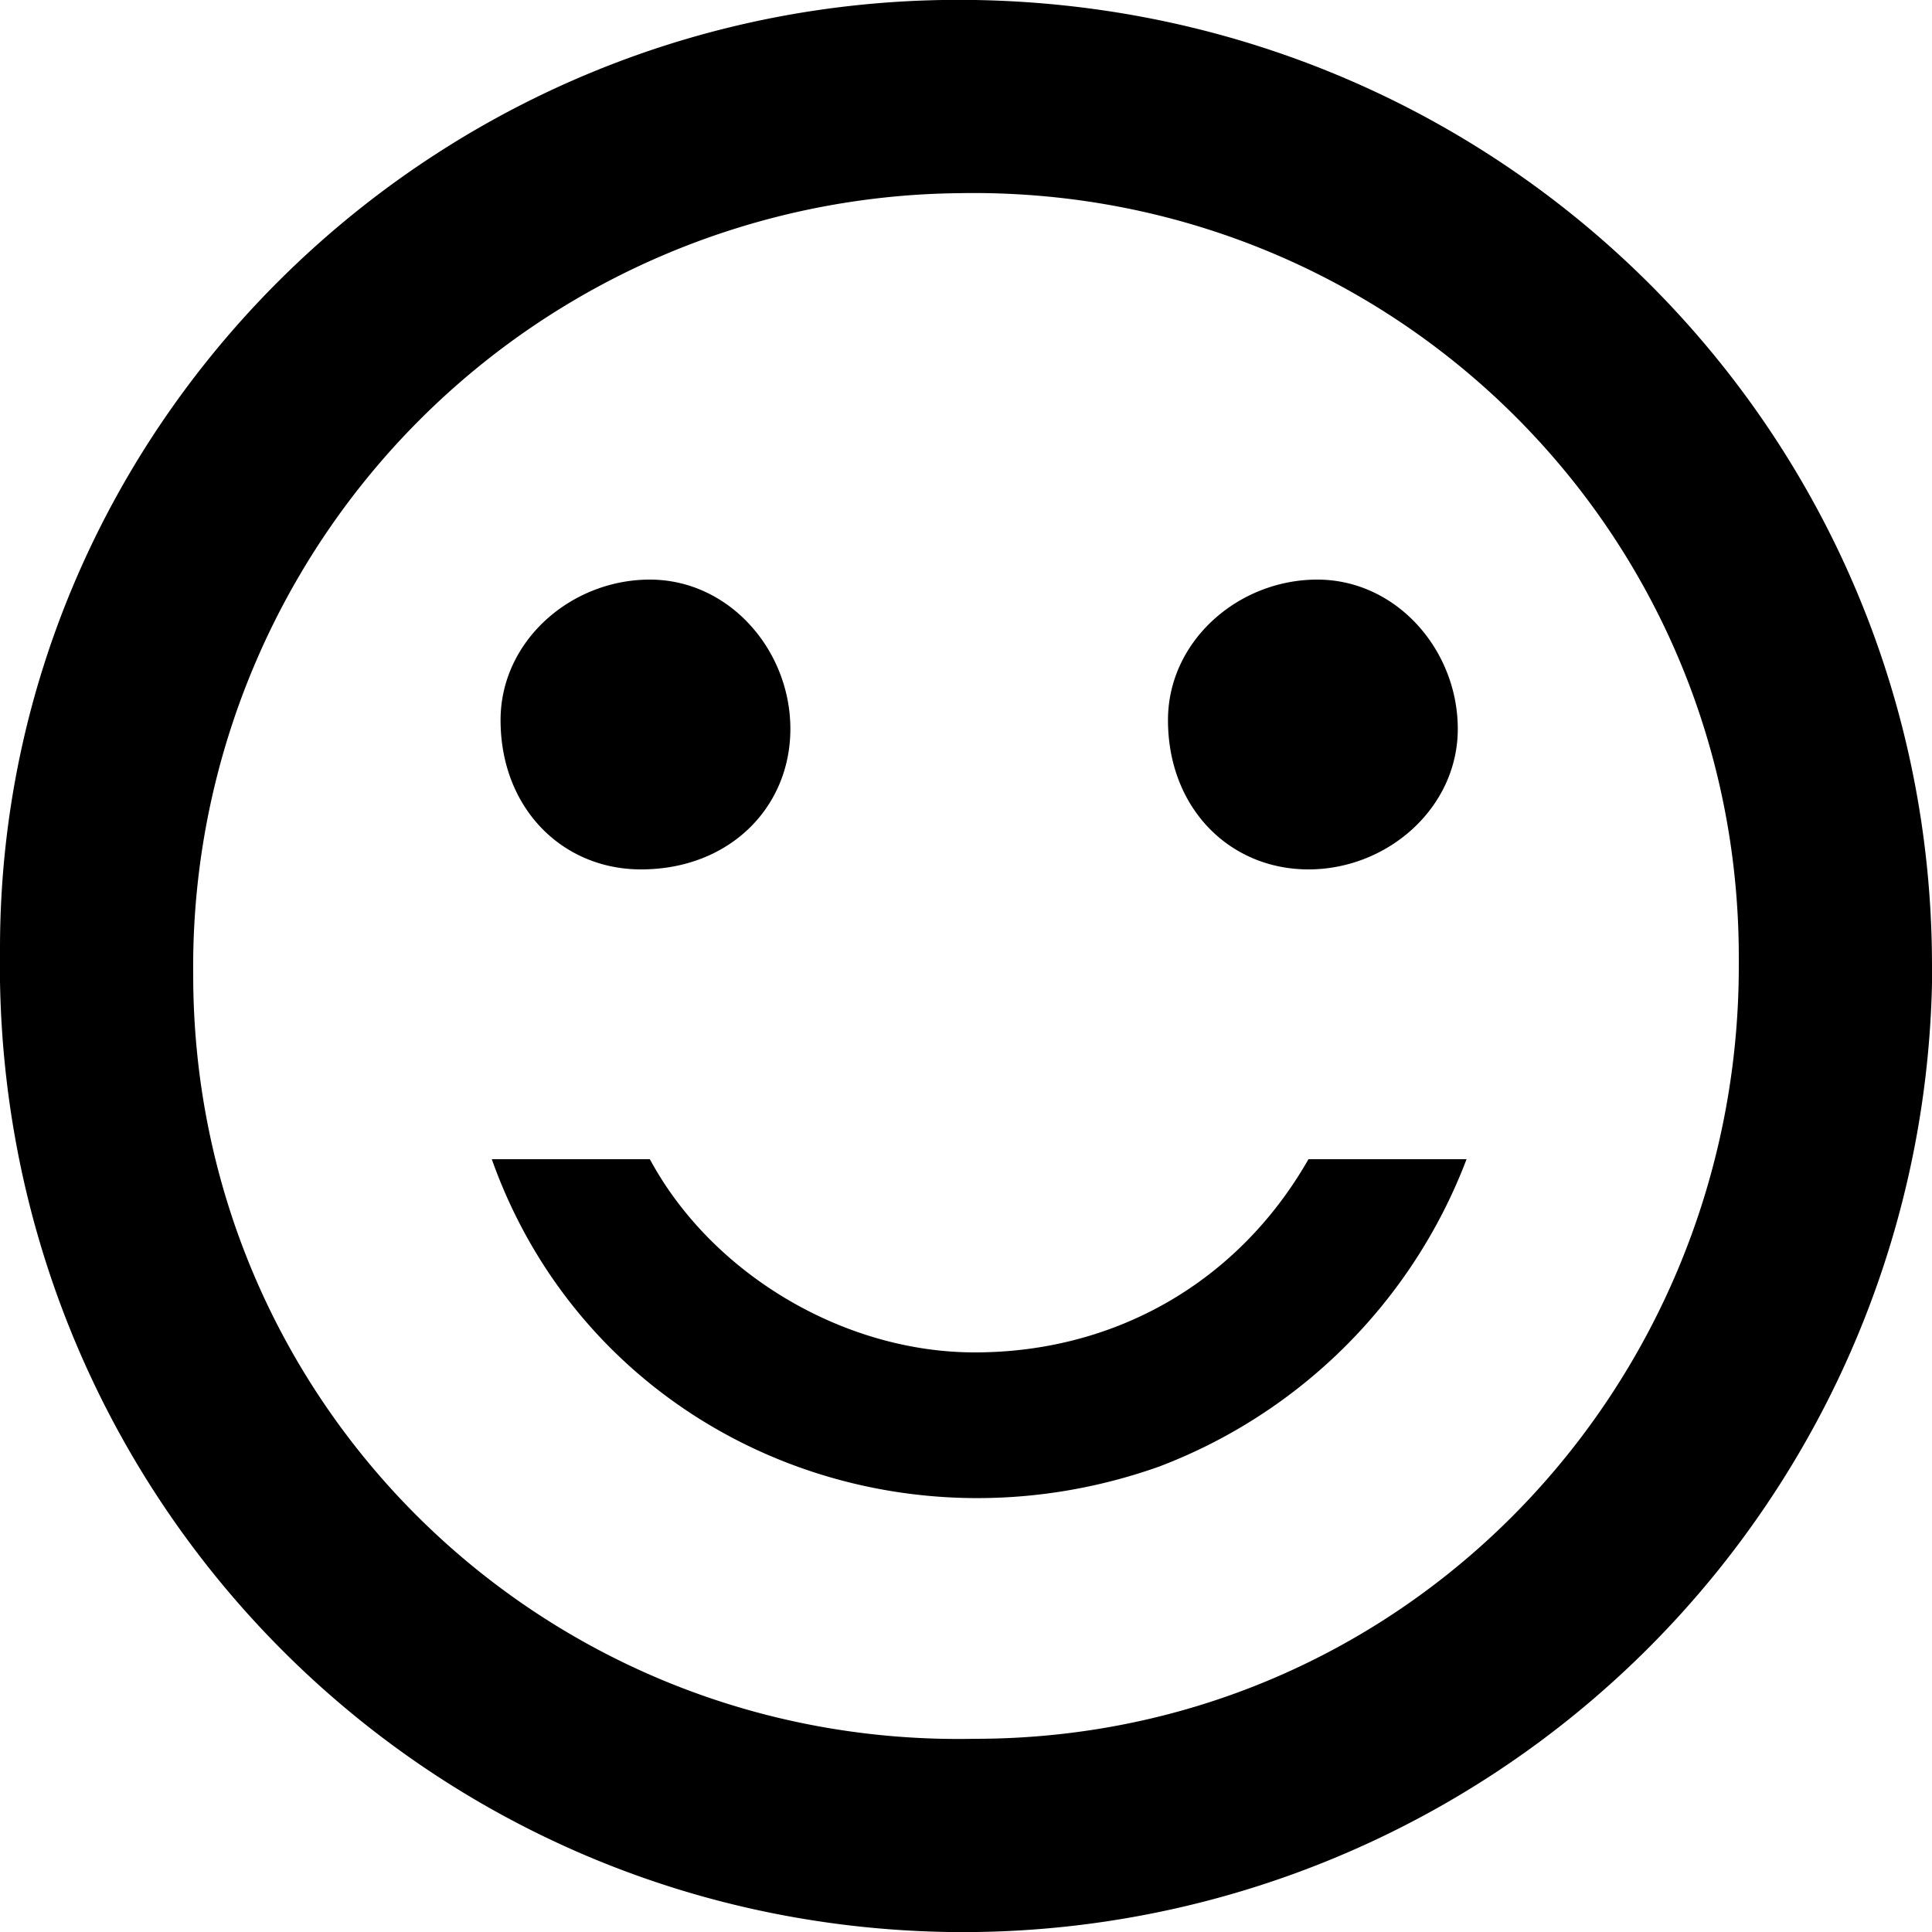 <svg xmlns="http://www.w3.org/2000/svg" viewBox="0 0 22 22"><path d="M7.3 9.9c1 0 1.7-.7 1.7-1.6s-.7-1.7-1.6-1.7-1.7.7-1.7 1.6c0 1 .7 1.7 1.6 1.7zm7.6 0c.9 0 1.7-.7 1.7-1.6s-.7-1.7-1.6-1.7-1.7.7-1.7 1.6c0 1 .7 1.7 1.6 1.7zm-3.8 5.5c-1.5 0-3-.9-3.7-2.2H5.6c1.1 3.1 4.5 4.6 7.6 3.5a6.04 6.04 0 003.5-3.5h-1.8c-.8 1.4-2.2 2.2-3.8 2.2zm0-15.4C5-.1 0 4.8 0 10.8-.1 16.9 4.7 21.9 10.8 22A11.04 11.04 0 0022 11.2V11C22 5 17.2.1 11.1 0zm0 19.8c-4.9.1-8.9-3.8-8.9-8.7a8.81 8.81 0 018.7-8.9c4.9-.1 8.9 3.8 8.9 8.7v.1c0 4.8-3.8 8.8-8.7 8.8z"/></svg>